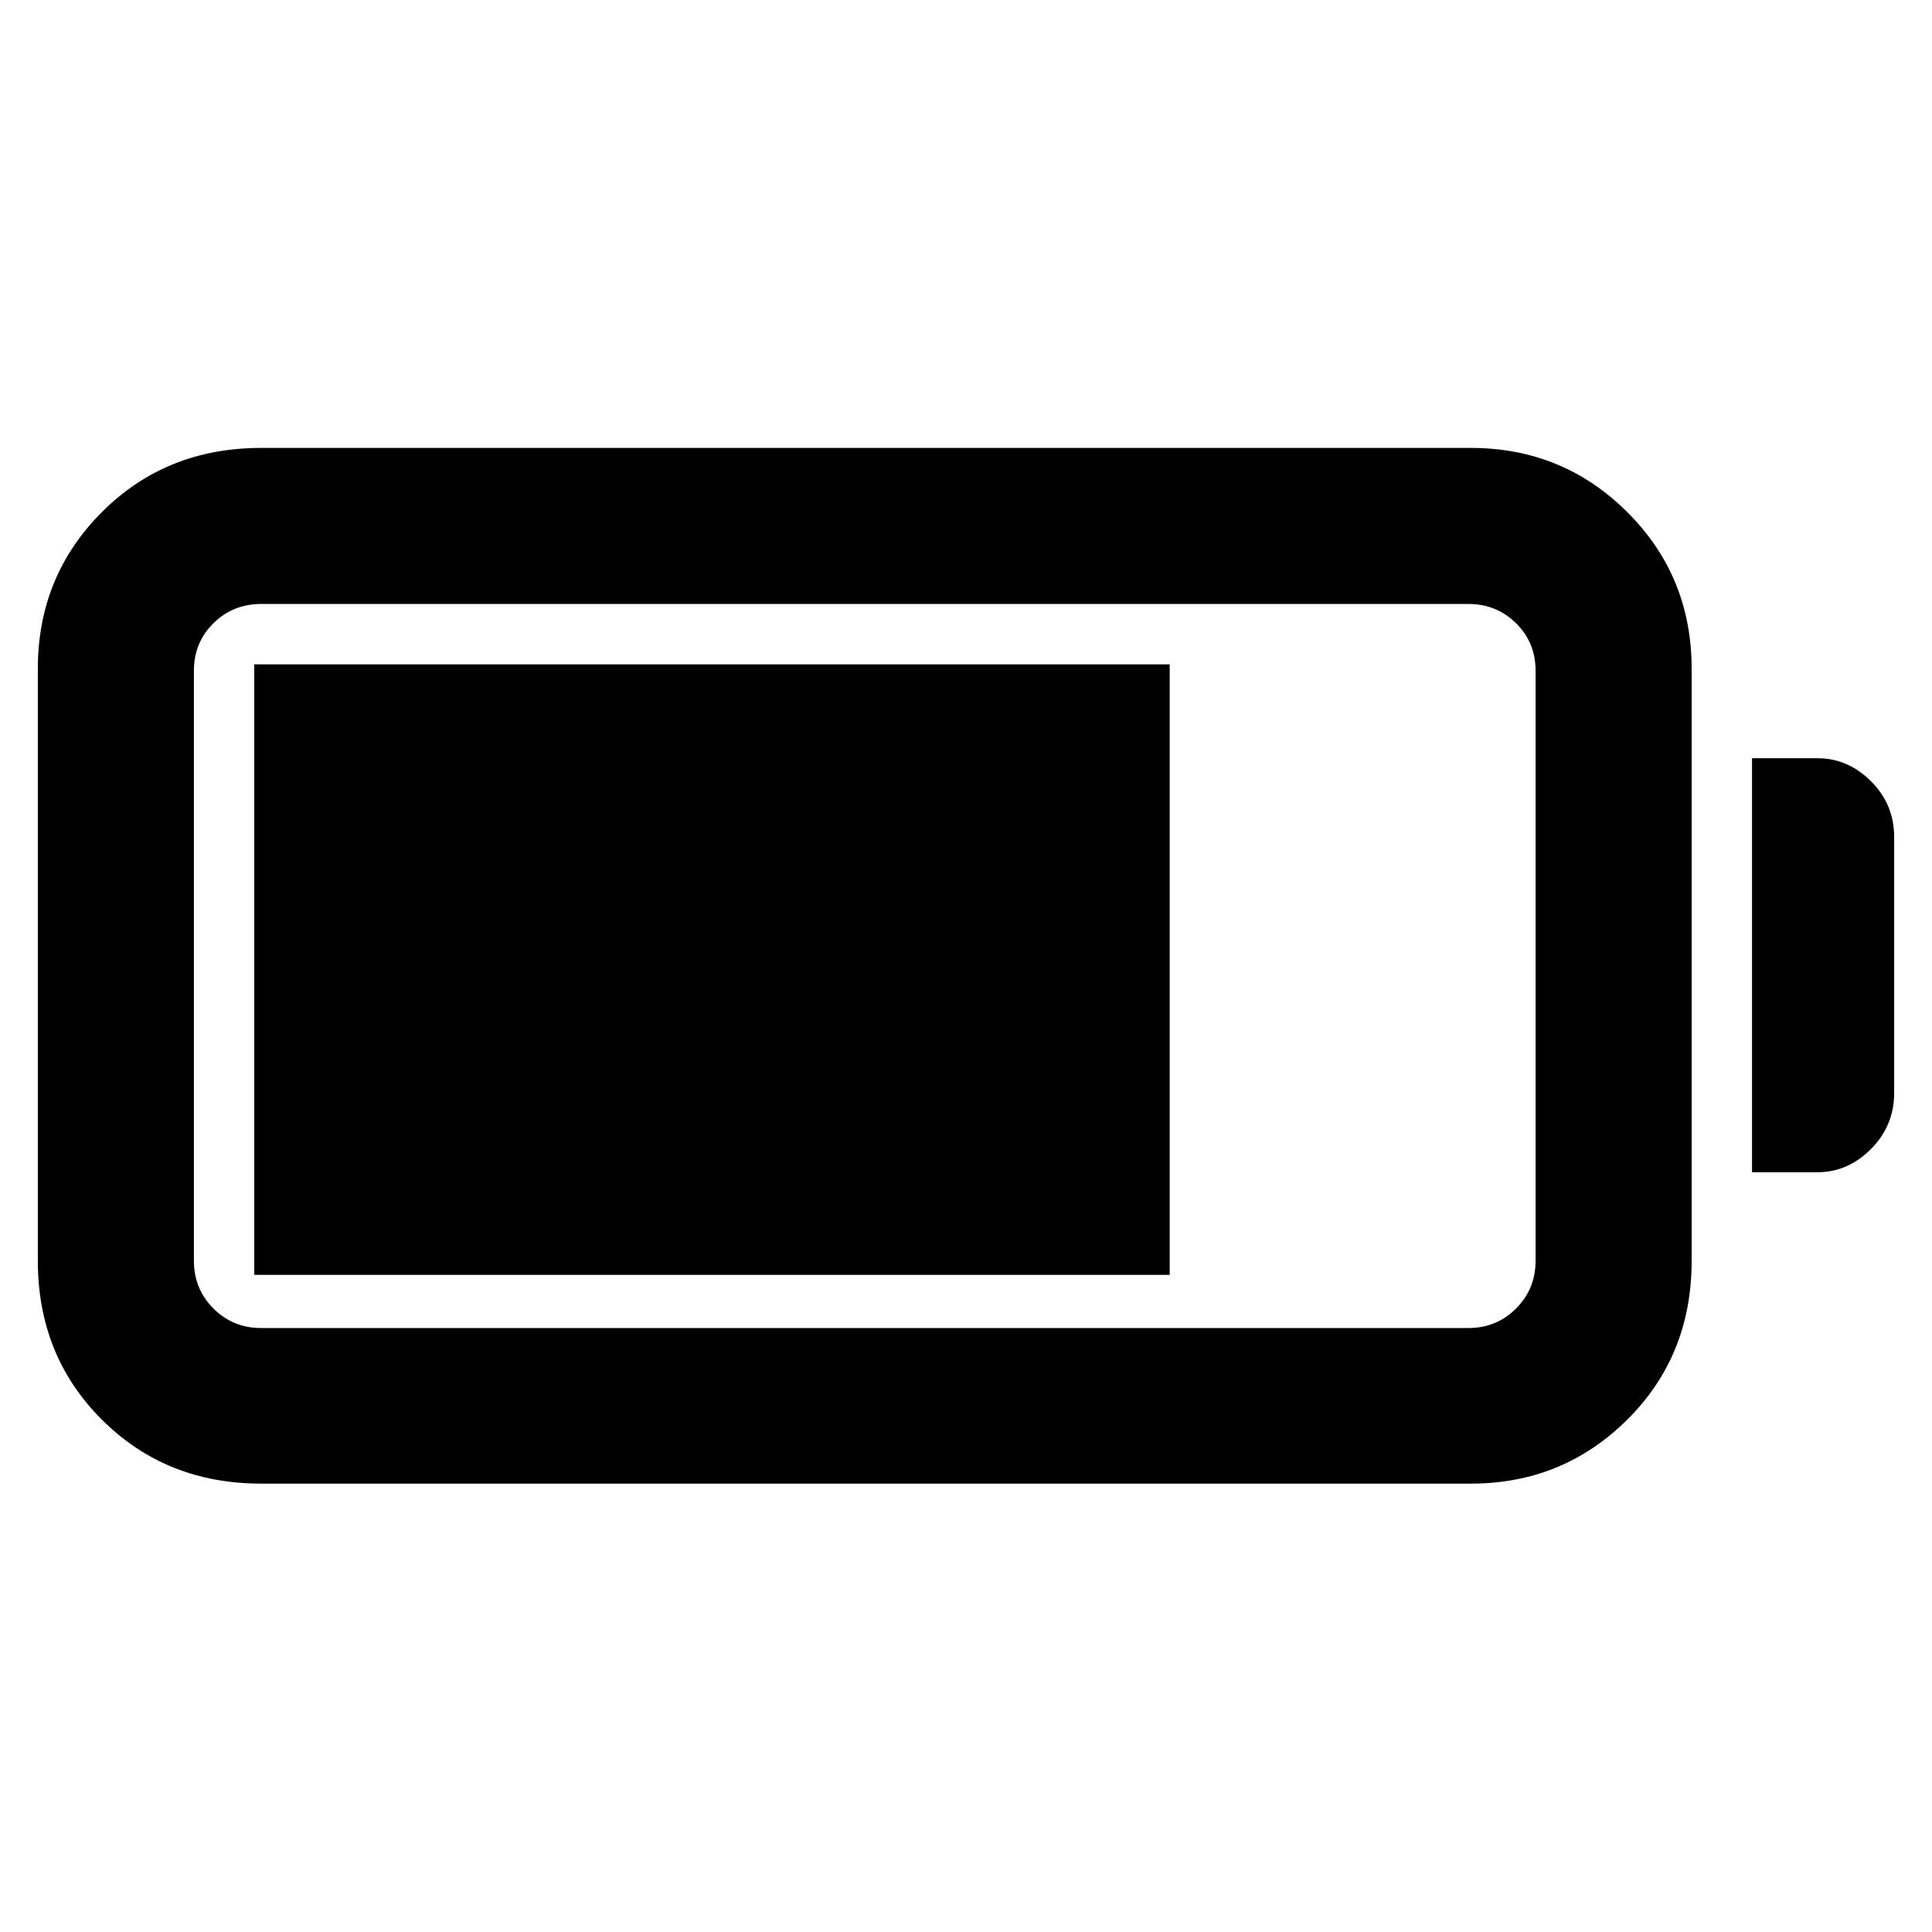 <svg xmlns="http://www.w3.org/2000/svg" height="48" viewBox="0 -960 960 960" width="48"><path d="M129.76-222.8q-47.29 0-79.12-31.77-31.84-31.76-31.84-78.95v-294.2q0-45.95 31.84-77.83 31.83-31.88 79.12-31.88h601.09q45.71 0 77.71 31.88 32.01 31.88 32.01 77.83v294.2q0 47.19-32.01 78.95-32 31.77-77.71 31.77H129.76Zm0-77.31h599.85q14.01 0 23.71-9.7 9.7-9.7 9.7-23.71v-293.2q0-14.01-9.7-23.59t-23.71-9.58H129.76q-14.01 0-23.71 9.58-9.7 9.58-9.7 23.59v293.2q0 14.01 9.7 23.71 9.7 9.7 23.71 9.7Zm740.81-77.41v-205.72h32.47q15.22 0 26.69 11.48t11.47 27.67v127.18q0 16.19-11.47 27.79-11.47 11.6-26.69 11.6h-32.47Zm-744.22 50.98v-303.35h454.87v303.35H126.35Z"/></svg>